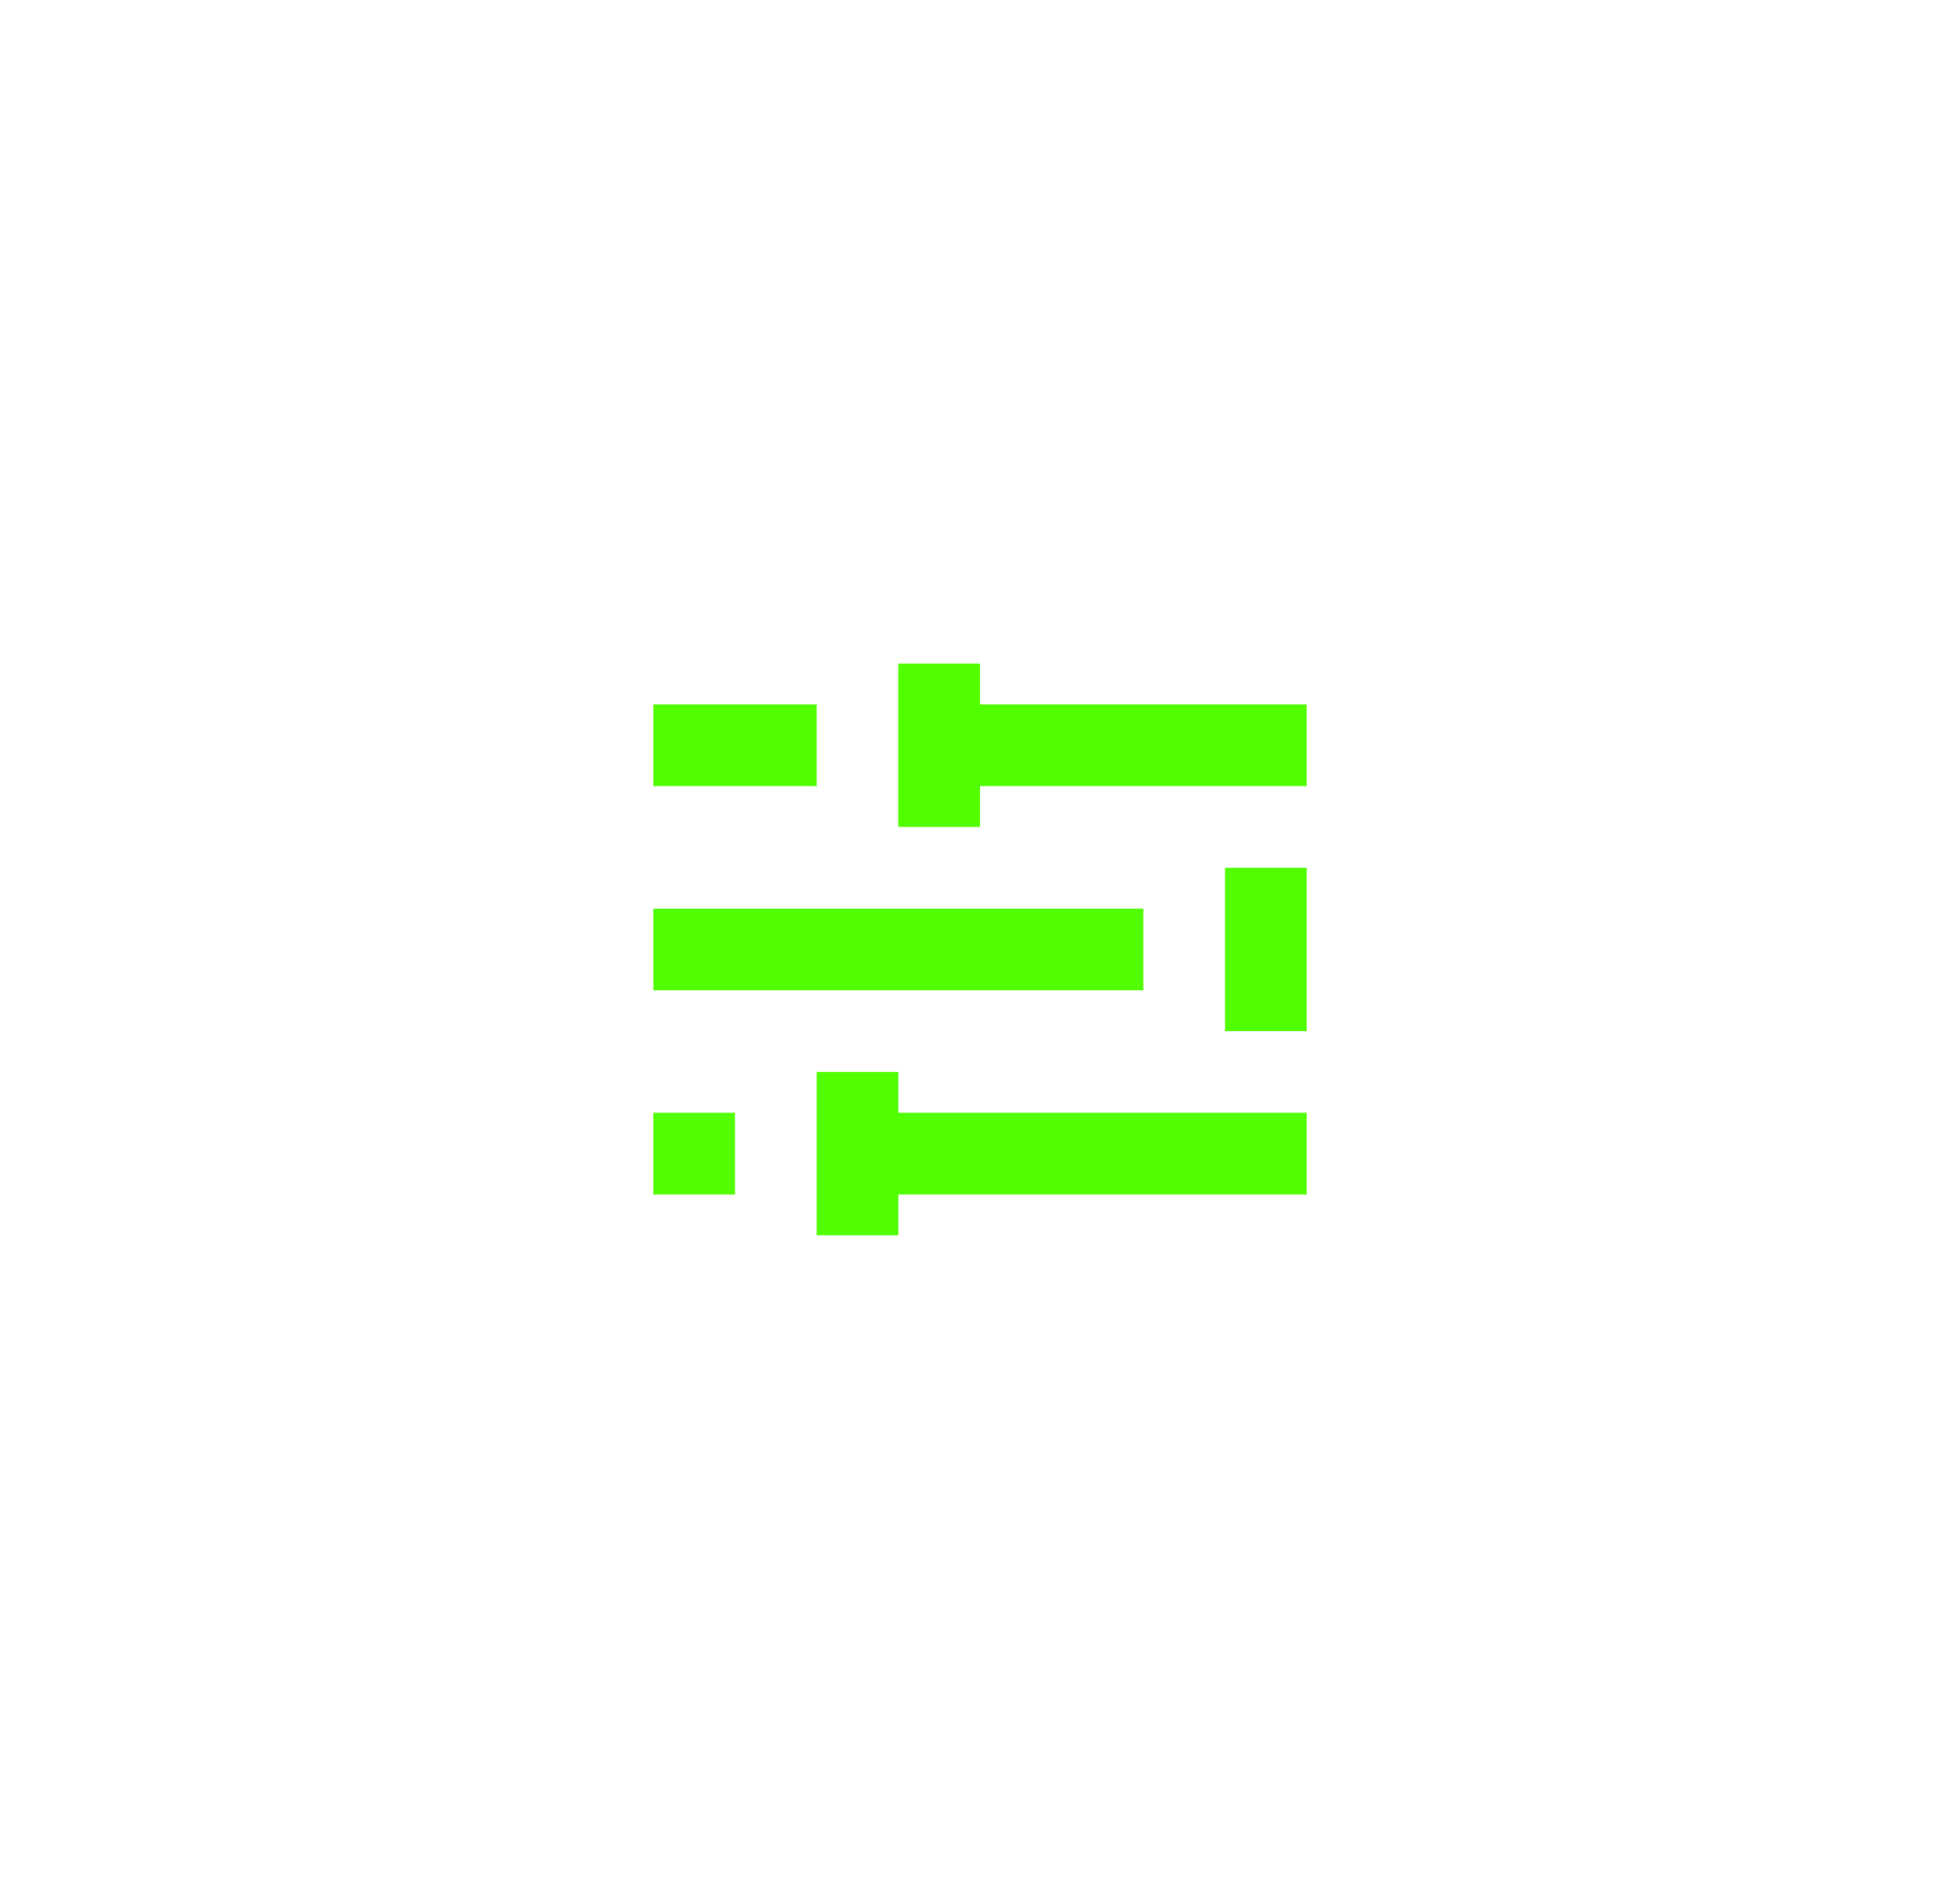 <svg width="64" height="62" viewBox="0 0 64 62" fill="none" xmlns="http://www.w3.org/2000/svg">
<g filter="url(#filter0_d_740_3606)">
<path d="M21.334 31L37.334 31M21.334 37.667L24 37.667M42.667 37.667L26.667 37.667M28 35L28 37.667L28 40.333M41.334 28.333L41.334 33.667M30.667 21.667L30.667 24.333M30.667 27L30.667 24.333M21.334 24.333L26.667 24.333M42.667 24.333L30.667 24.333M29.334 24.333L30.667 24.333" stroke="#52FF00" stroke-width="2.667"/>
</g>
<defs>
<filter id="filter0_d_740_3606" x="-5.333" y="-6.333" width="74.667" height="74.667" filterUnits="userSpaceOnUse" color-interpolation-filters="sRGB">
<feFlood flood-opacity="0" result="BackgroundImageFix"/>
<feColorMatrix in="SourceAlpha" type="matrix" values="0 0 0 0 0 0 0 0 0 0 0 0 0 0 0 0 0 0 127 0" result="hardAlpha"/>
<feOffset/>
<feGaussianBlur stdDeviation="10.667"/>
<feComposite in2="hardAlpha" operator="out"/>
<feColorMatrix type="matrix" values="0 0 0 0 0.32 0 0 0 0 1 0 0 0 0 0 0 0 0 0.8 0"/>
<feBlend mode="normal" in2="BackgroundImageFix" result="effect1_dropShadow_740_3606"/>
<feBlend mode="normal" in="SourceGraphic" in2="effect1_dropShadow_740_3606" result="shape"/>
</filter>
</defs>
</svg>
